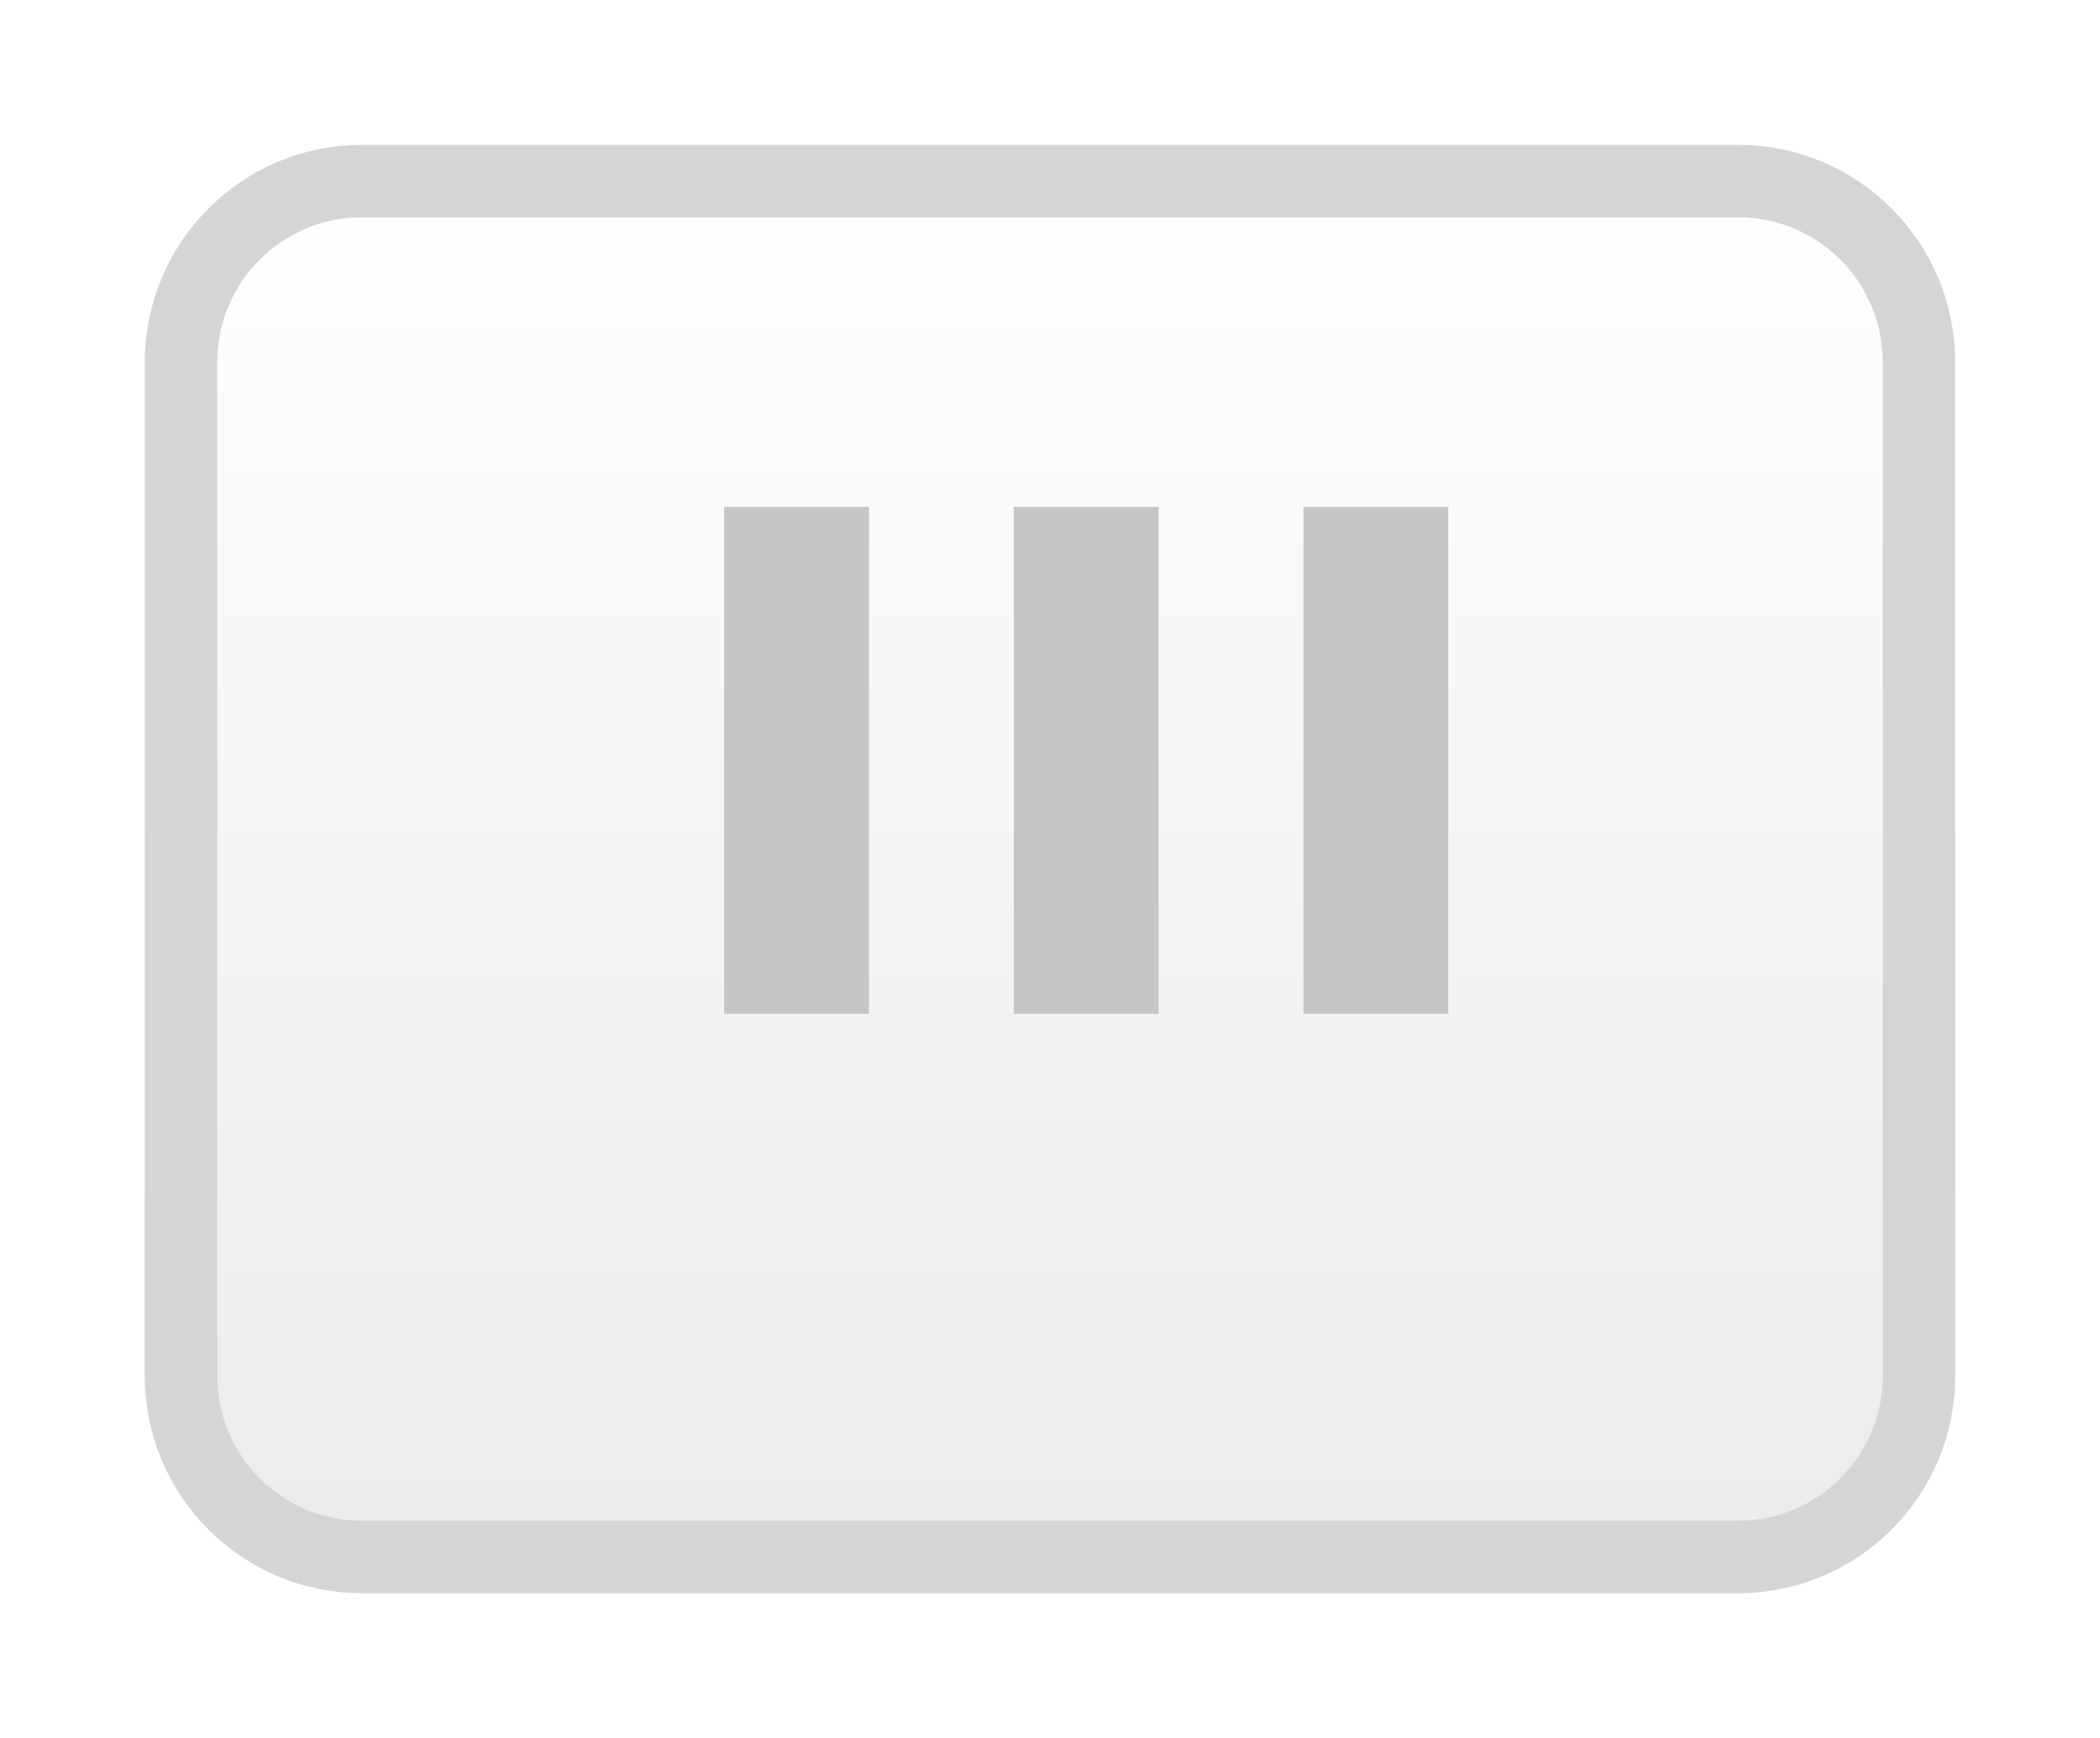 <svg width="29" height="24" viewBox="0 0 29 24" fill="none" xmlns="http://www.w3.org/2000/svg">
<g filter="url(#filter0_d)">
<path fill-rule="evenodd" clip-rule="evenodd" d="M2 3C2 1.343 3.343 0 5 0H24C25.657 0 27 1.343 27 3V17C27 18.657 25.657 20 24 20H5C3.343 20 2 18.657 2 17V3Z" fill="url(#paint0_linear)"/>
<path d="M2.5 3C2.5 1.619 3.619 0.5 5 0.5H24C25.381 0.5 26.5 1.619 26.5 3V17C26.5 18.381 25.381 19.5 24 19.5H5C3.619 19.5 2.5 18.381 2.5 17V3Z" stroke="#D5D5D5"/>
</g>
<rect x="10" y="7" width="2" height="7" fill="#C6C6C6"/>
<rect x="14" y="7" width="2" height="7" fill="#C6C6C6"/>
<rect x="18" y="7" width="2" height="7" fill="#C6C6C6"/>
<defs>
<filter id="filter0_d" x="0" y="0" width="29" height="24" filterUnits="userSpaceOnUse" color-interpolation-filters="sRGB">
<feFlood flood-opacity="0" result="BackgroundImageFix"/>
<feColorMatrix in="SourceAlpha" type="matrix" values="0 0 0 0 0 0 0 0 0 0 0 0 0 0 0 0 0 0 127 0"/>
<feOffset dy="2"/>
<feGaussianBlur stdDeviation="1"/>
<feColorMatrix type="matrix" values="0 0 0 0 0 0 0 0 0 0 0 0 0 0 0 0 0 0 0.169 0"/>
<feBlend mode="normal" in2="BackgroundImageFix" result="effect1_dropShadow"/>
<feBlend mode="normal" in="SourceGraphic" in2="effect1_dropShadow" result="shape"/>
</filter>
<linearGradient id="paint0_linear" x1="2" y1="0" x2="2" y2="20" gradientUnits="userSpaceOnUse">
<stop stop-color="white"/>
<stop offset="1" stop-color="#EBEBEB"/>
</linearGradient>
</defs>
</svg>
